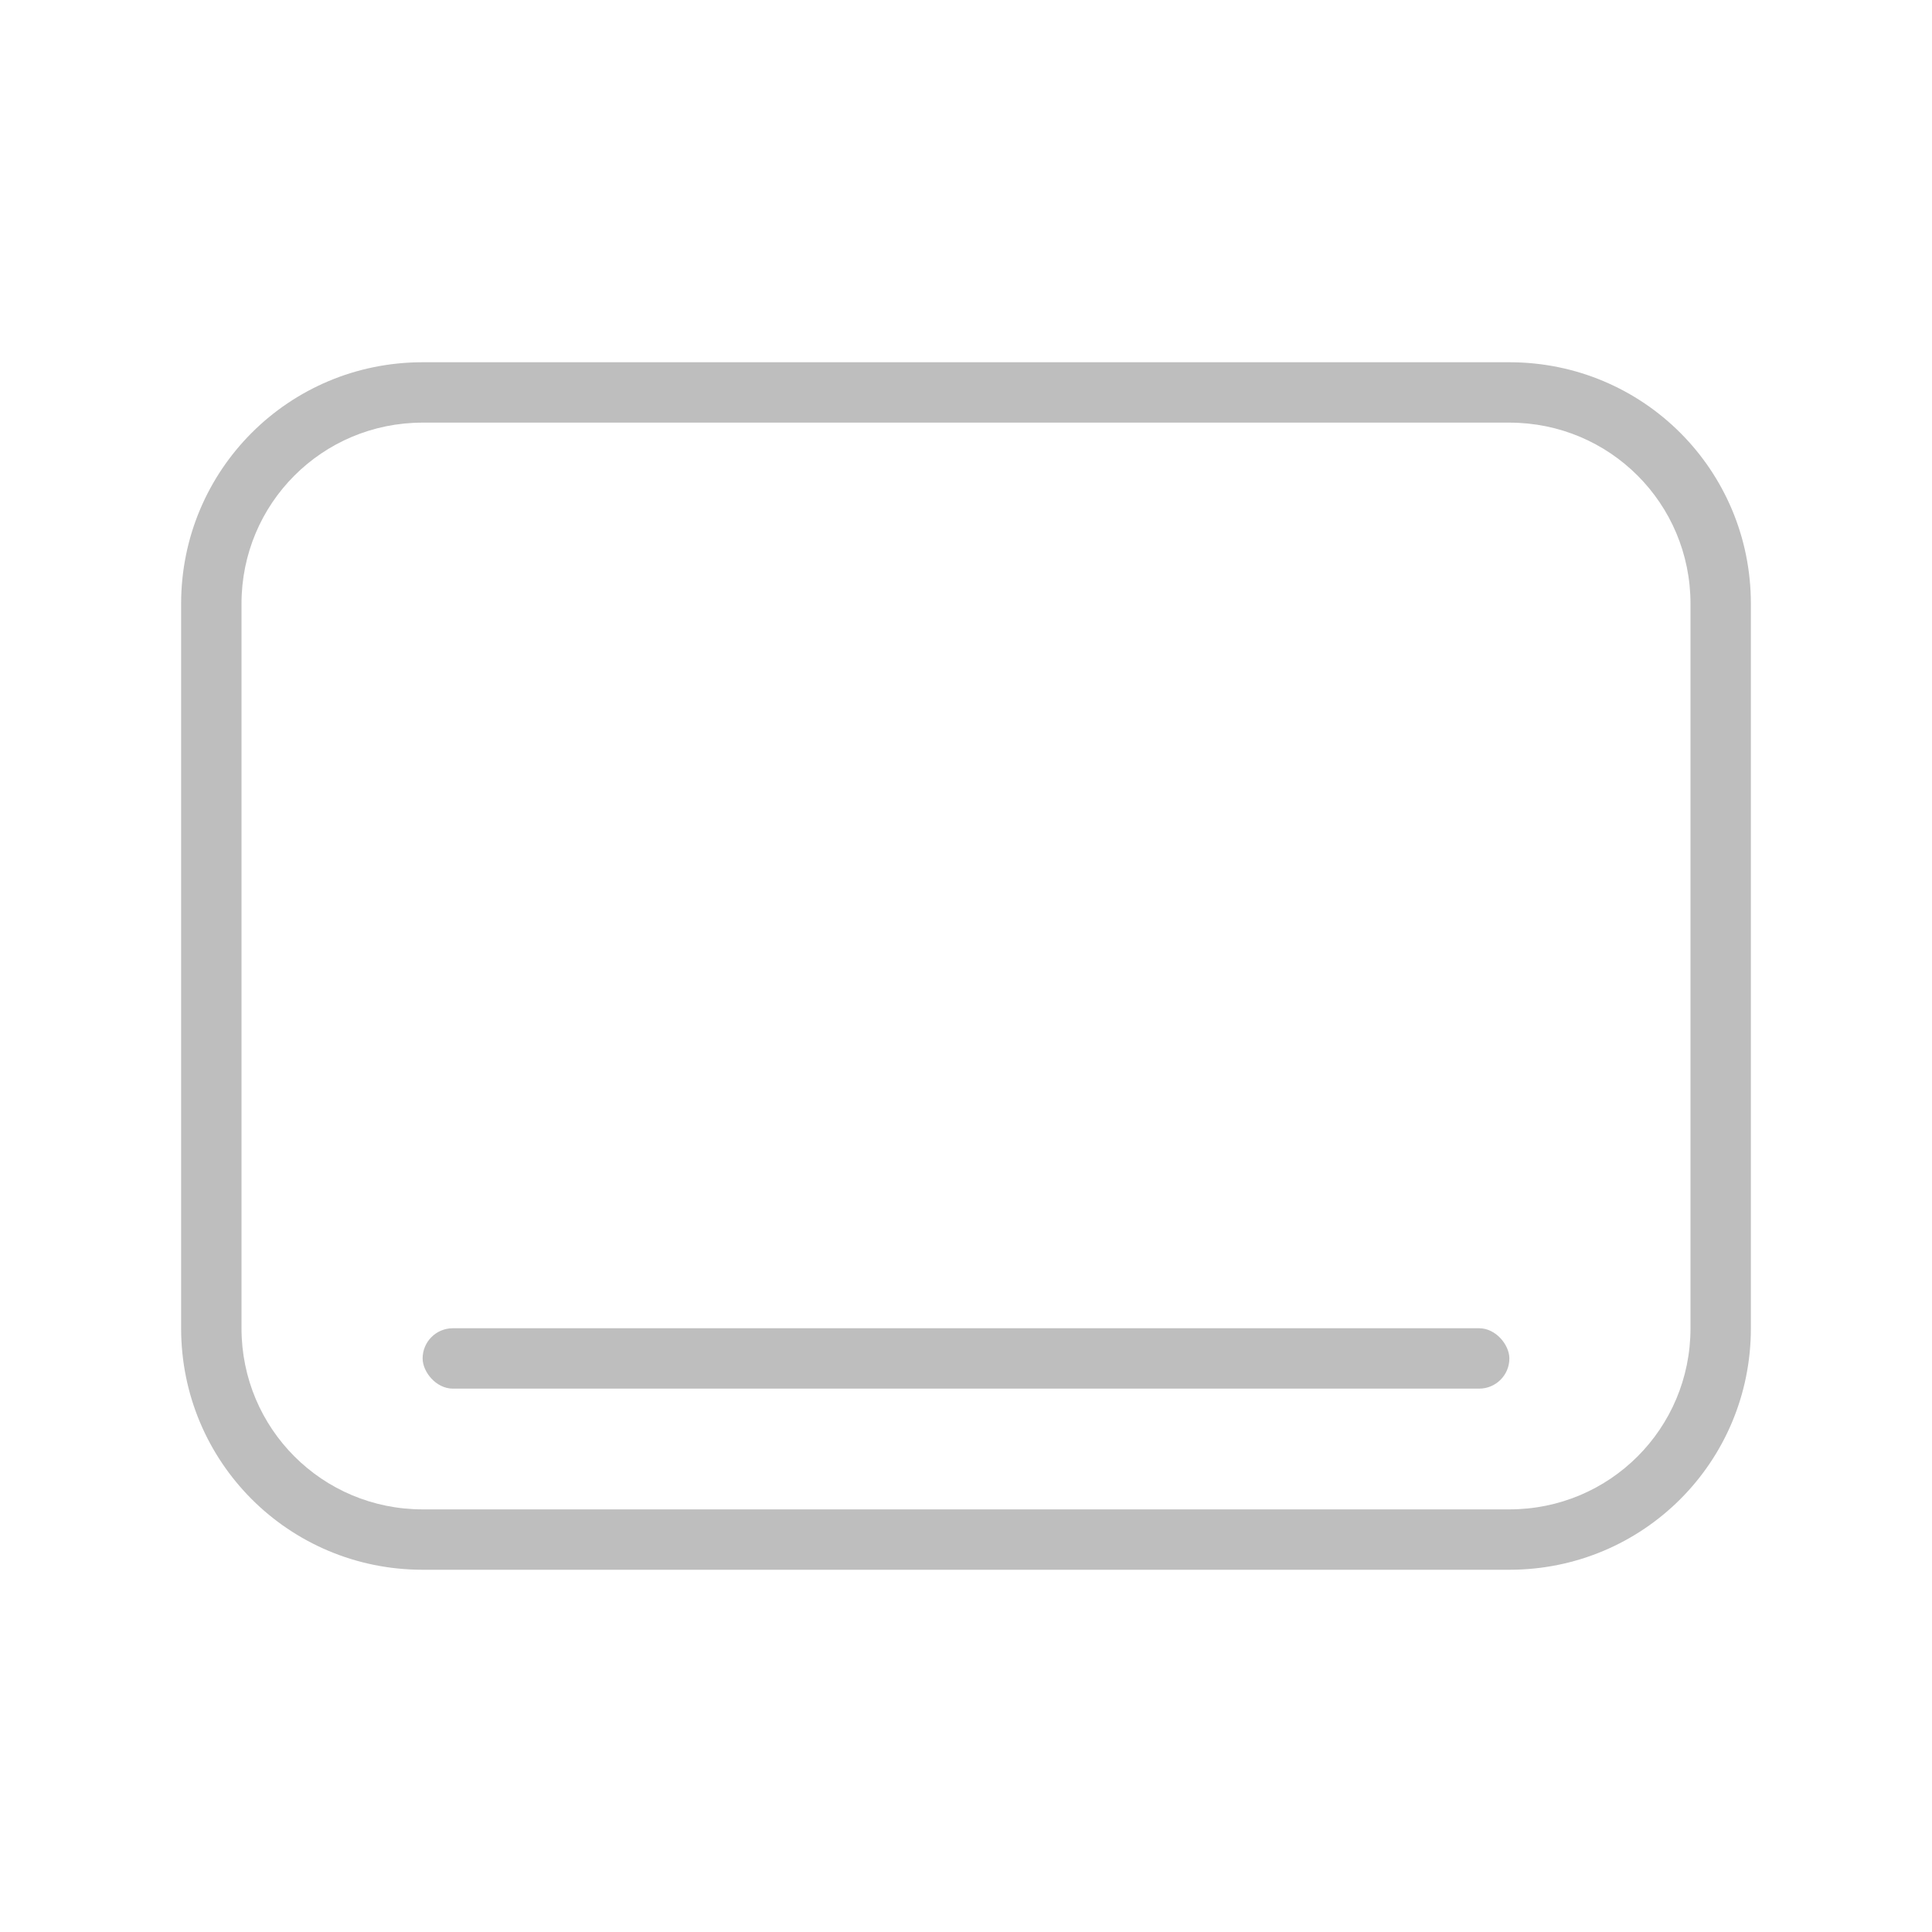 <svg xmlns="http://www.w3.org/2000/svg" width="64" height="64">
<defs>
<style id="current-color-scheme" type="text/css">
.ColorScheme-Contrast{color:#bebebe}
</style>
</defs>
<g id="user-desktop" transform="matrix(2 0 0 2 -50 10)">
<rect width="32" height="32" x="25" y="-5" rx="0" ry="0" style="fill:none;stroke-width:.914"/>
<path d="M-150 42c-4.432 0-8 3.568-8 8v24c0 4.432 3.568 8 8 8h36c4.432 0 8-3.568 8-8V50c0-4.432-3.568-8-8-8zm0 2h36c3.324 0 6 2.676 6 6v24c0 3.324-2.676 6-6 6h-36c-3.324 0-6-2.676-6-6V50c0-3.324 2.676-6 6-6" class="ColorScheme-Contrast" style="fill:currentColor" transform="matrix(.5 0 0 .5 107 -20)"/>
<rect width="18" height="1" x="32" y="17" class="ColorScheme-Contrast" rx=".5" ry=".5" style="fill:currentColor"/>
</g>
</svg>
